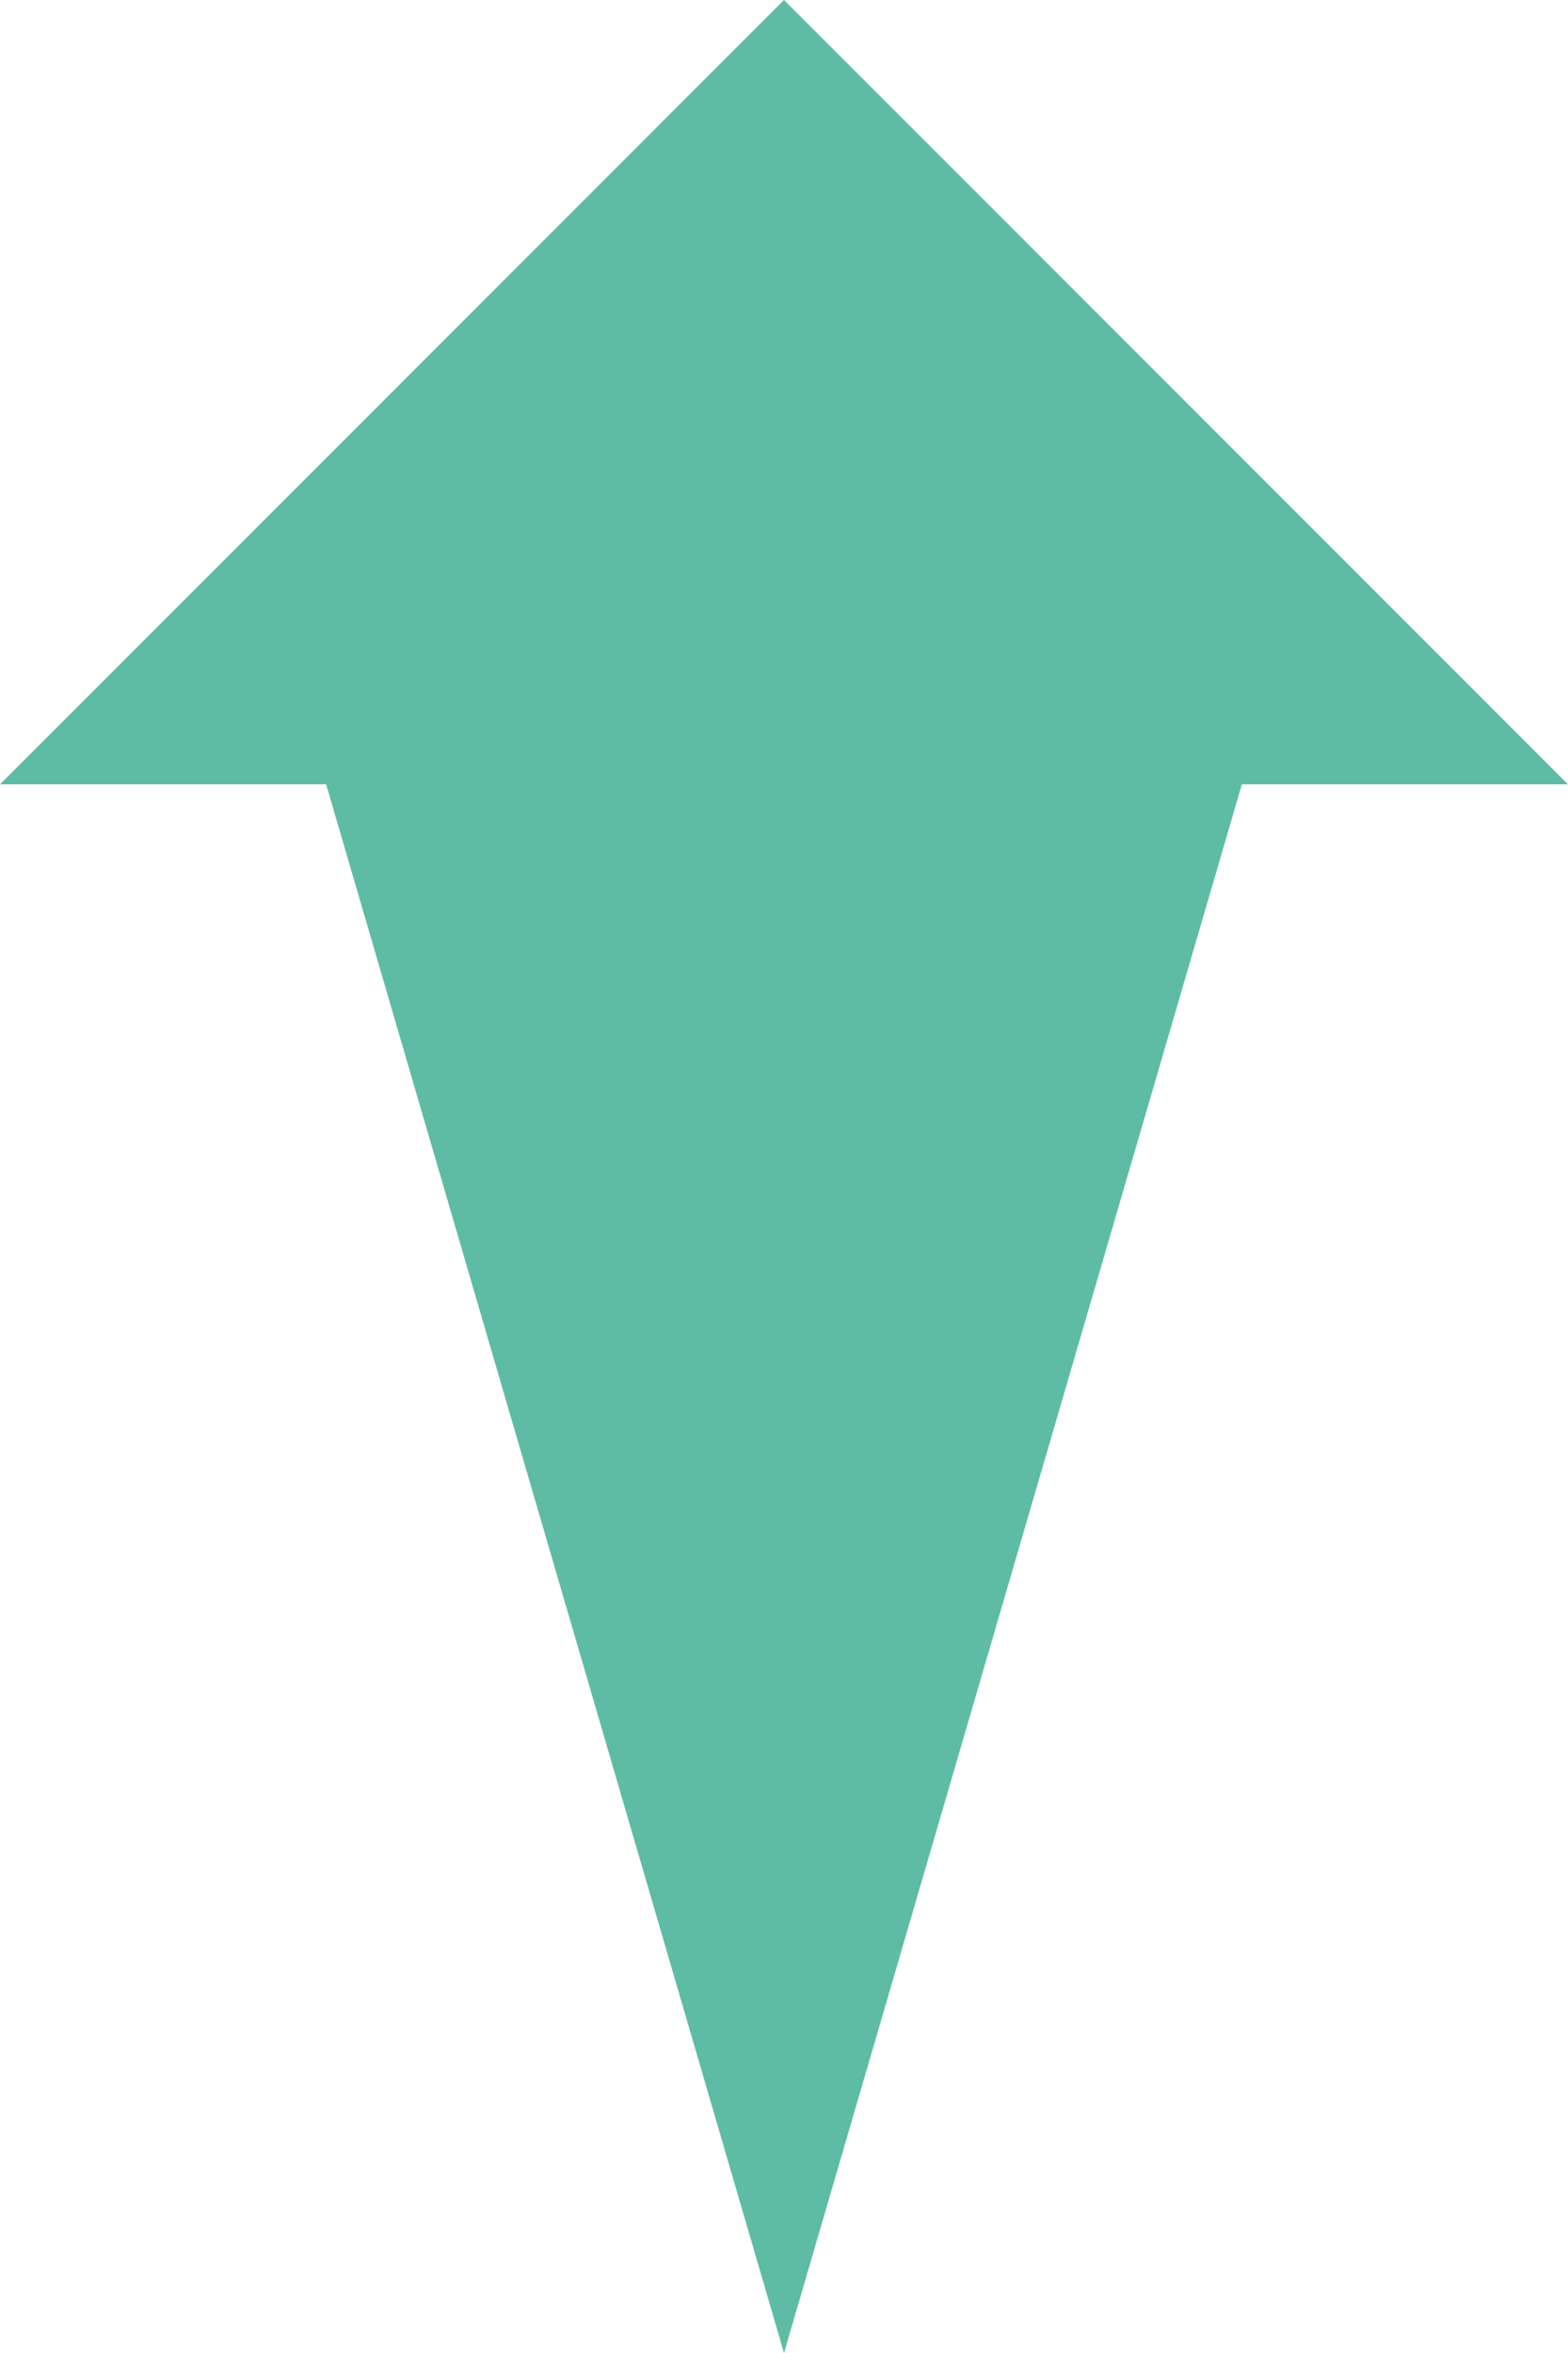 <svg xmlns="http://www.w3.org/2000/svg" width="99.973" height="149.96" viewBox="0 0 99.973 149.96"><defs><style>.a{fill:#5ebca4;}</style></defs><path class="a" d="M99.973,24.794V4L149.96,53.987,99.973,103.973V83.179L0,53.987Z" transform="translate(-4 149.96) rotate(-90)"/></svg>